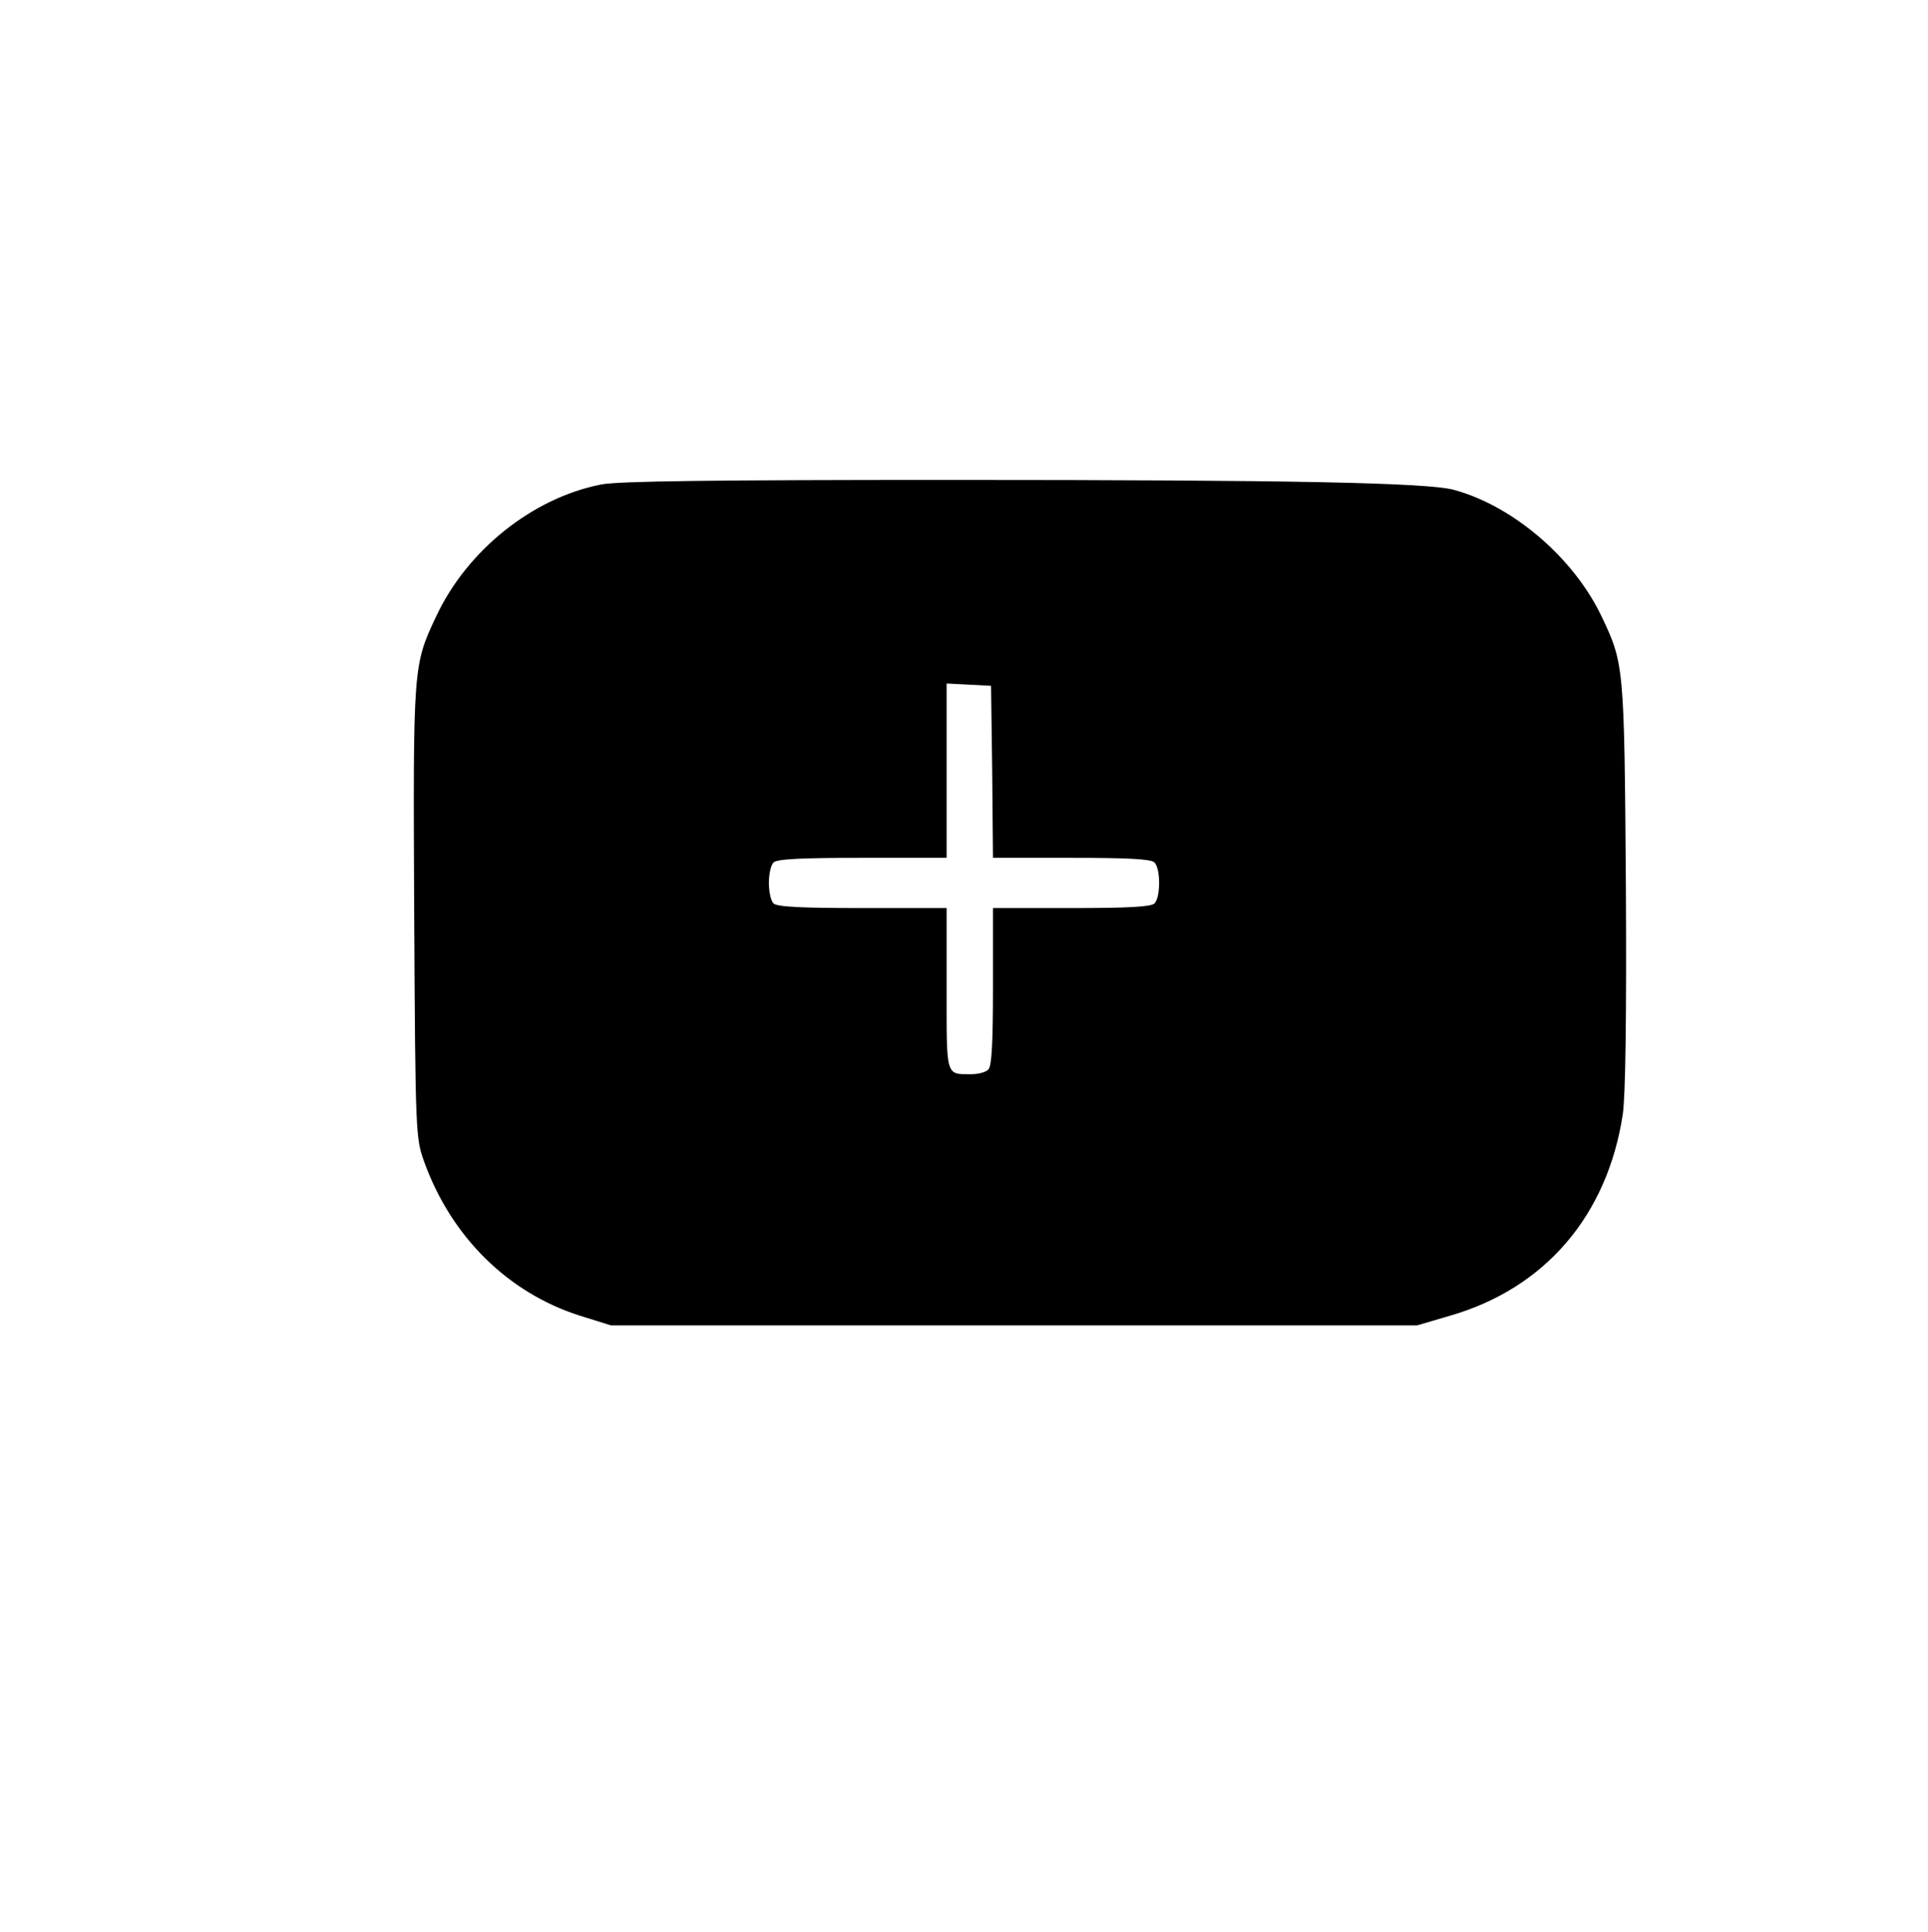 <?xml version="1.0" standalone="no"?>
<!DOCTYPE svg PUBLIC "-//W3C//DTD SVG 20010904//EN"
 "http://www.w3.org/TR/2001/REC-SVG-20010904/DTD/svg10.dtd">
<svg version="1.0" xmlns="http://www.w3.org/2000/svg"
 width="499pt" height="500pt" viewBox="0 0 499 500"
 preserveAspectRatio="xMidYMid meet">

<g transform="translate(0,500) scale(0.1,-0.1)"
fill="#000000" stroke="none">
<path d="M1555 3746 c-177 -35 -346 -170 -426 -341 -60 -127 -60 -128 -57
-767 3 -576 4 -584 26 -645 70 -194 217 -339 403 -398 l80 -25 1043 0 1044 0
85 25 c246 71 407 259 447 521 7 47 10 252 8 595 -4 568 -5 572 -63 694 -72
151 -228 285 -381 327 -67 19 -423 26 -1299 26 -619 0 -866 -3 -910 -12z
m1013 -743 l2 -223 203 0 c145 0 206 -3 215 -12 16 -16 16 -90 0 -106 -9 -9
-70 -12 -215 -12 l-203 0 0 -203 c0 -145 -3 -206 -12 -215 -7 -7 -26 -12 -44
-12 -67 0 -64 -9 -64 221 l0 209 -218 0 c-156 0 -221 3 -230 12 -7 7 -12 30
-12 53 0 23 5 46 12 53 9 9 74 12 230 12 l218 0 0 225 0 226 58 -3 57 -3 3
-222z"/>
</g>
</svg>
